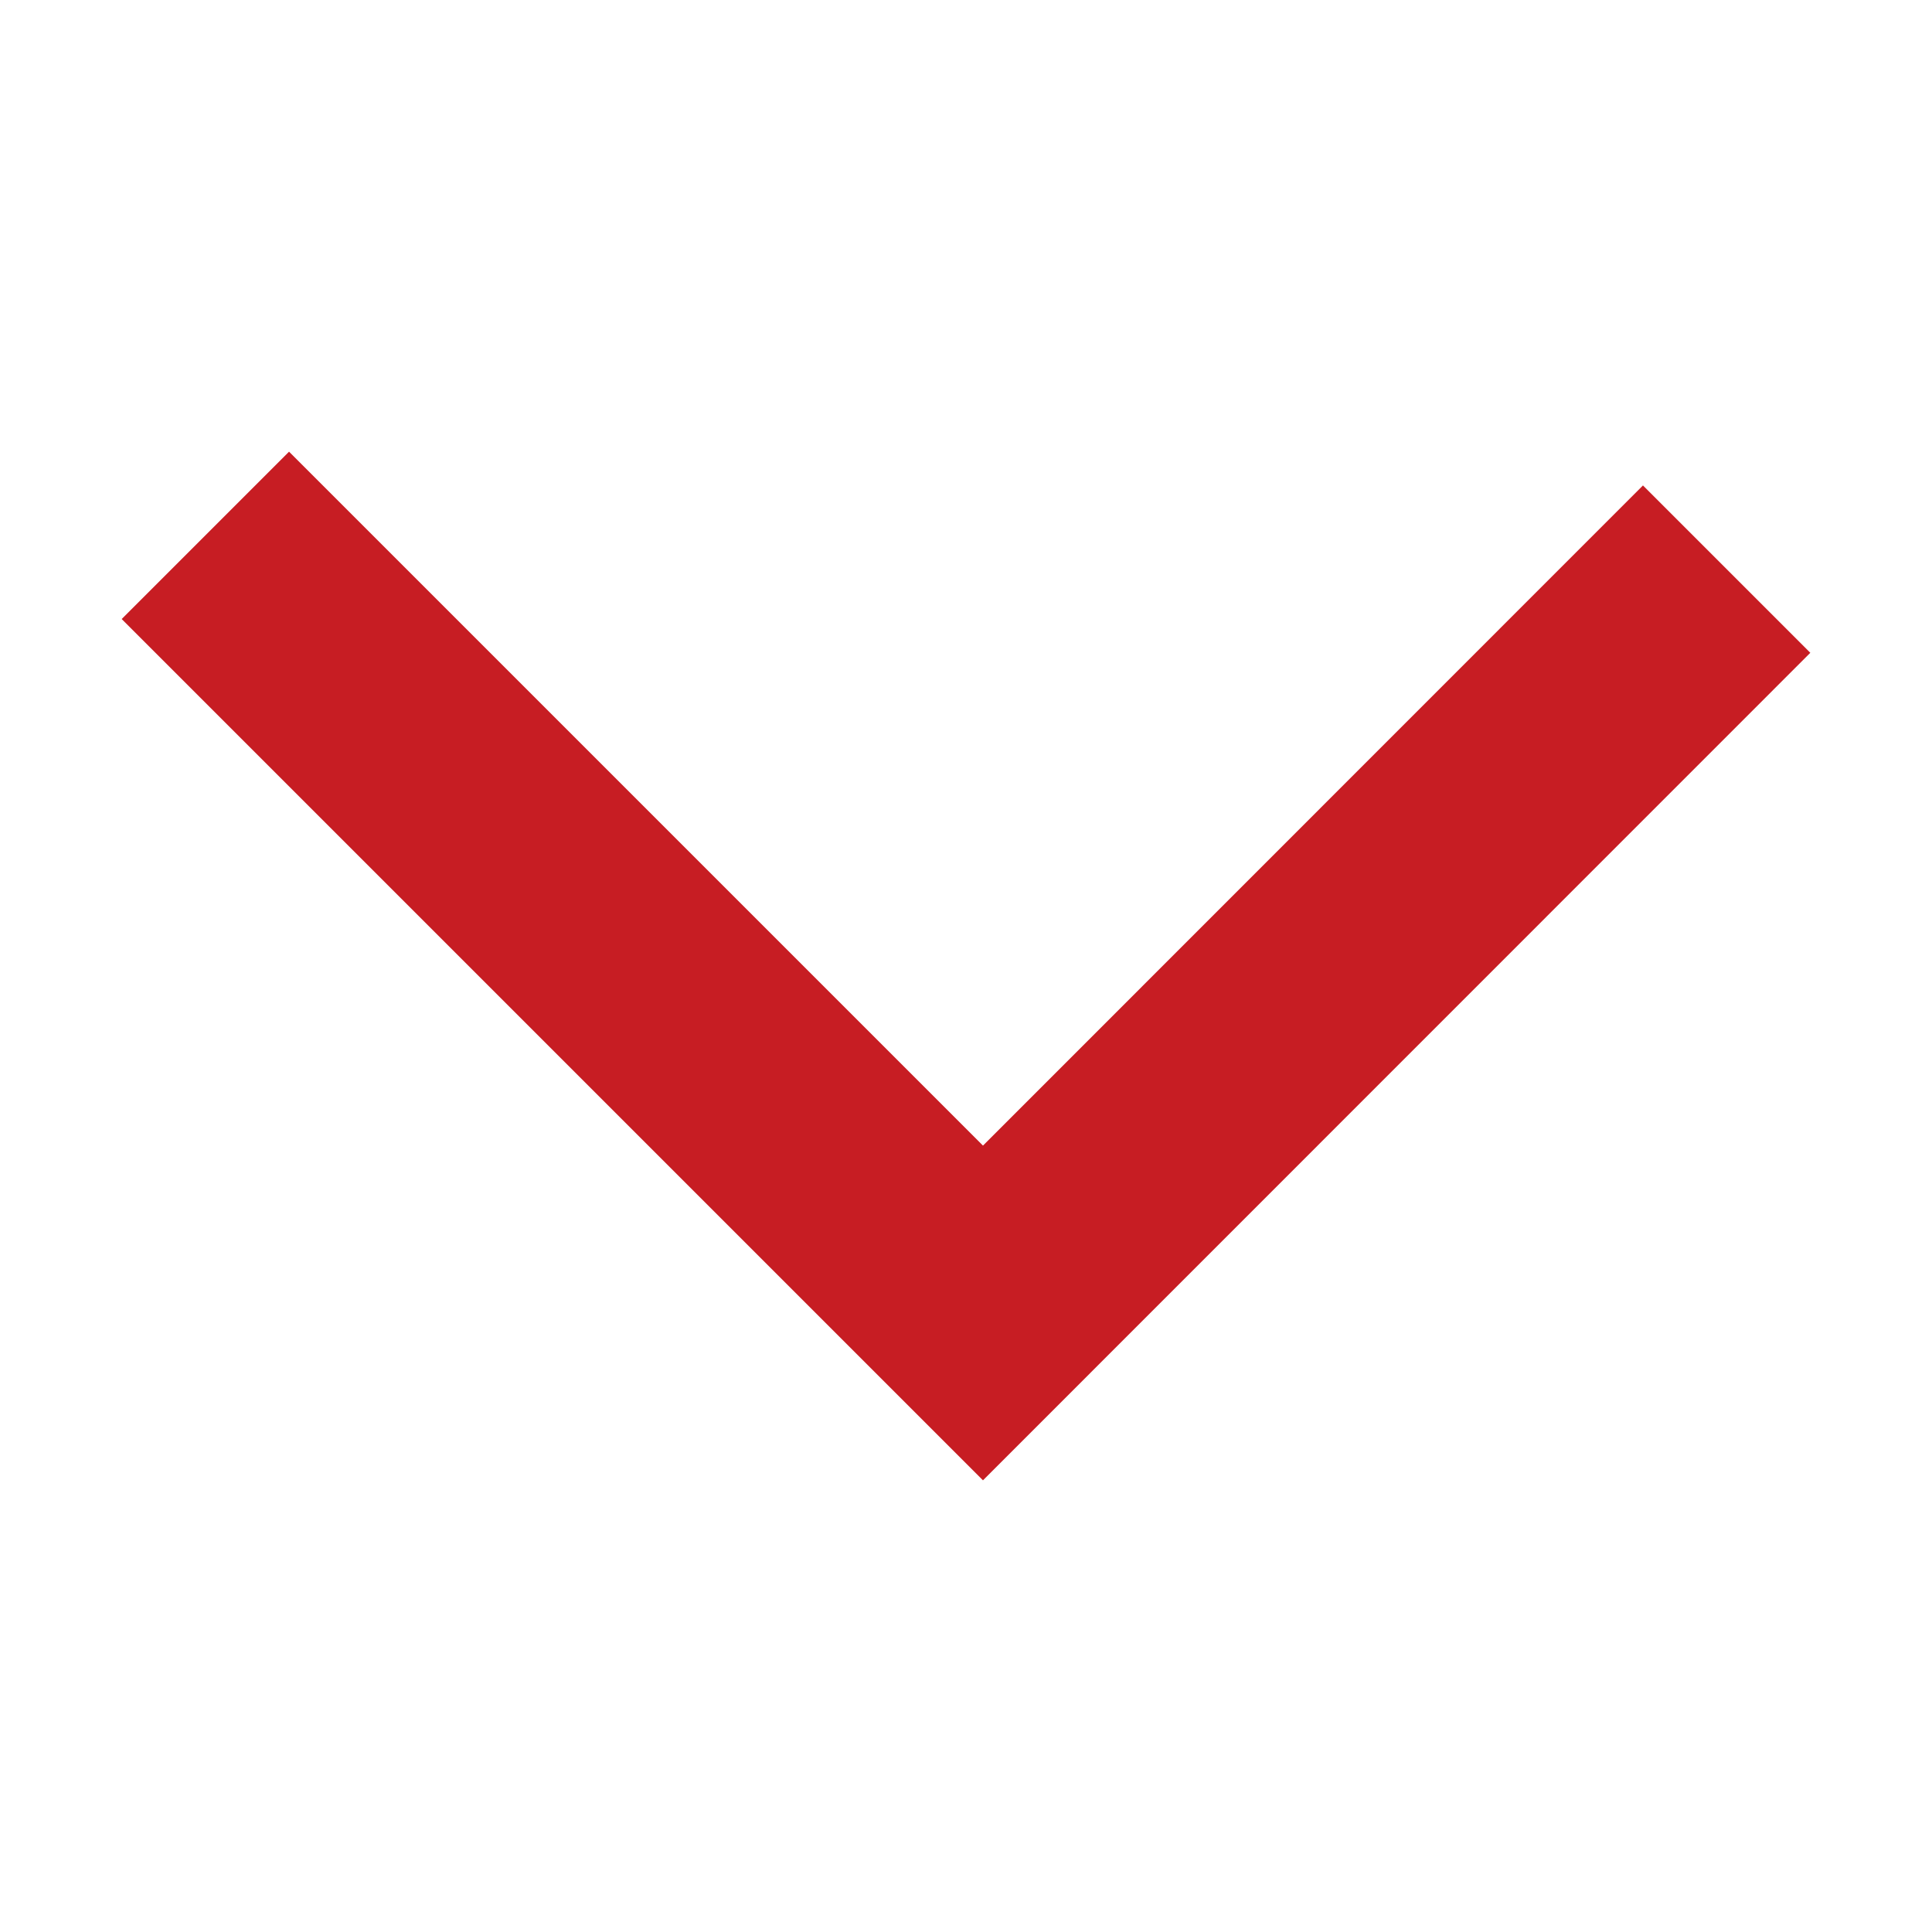 <?xml version="1.0" standalone="no"?><!DOCTYPE svg PUBLIC "-//W3C//DTD SVG 1.1//EN" "http://www.w3.org/Graphics/SVG/1.1/DTD/svg11.dtd"><svg t="1545809151373" class="icon" style="" viewBox="0 0 1024 1024" version="1.1" xmlns="http://www.w3.org/2000/svg" p-id="11206" xmlns:xlink="http://www.w3.org/1999/xlink" width="26" height="26"><defs><style type="text/css"></style></defs><path d="M64.5 328.1l88.7-88.7L521 607.2 870.8 257.3 959.5 346 521 784.6z" fill="#C71D23" p-id="11207"></path></svg>